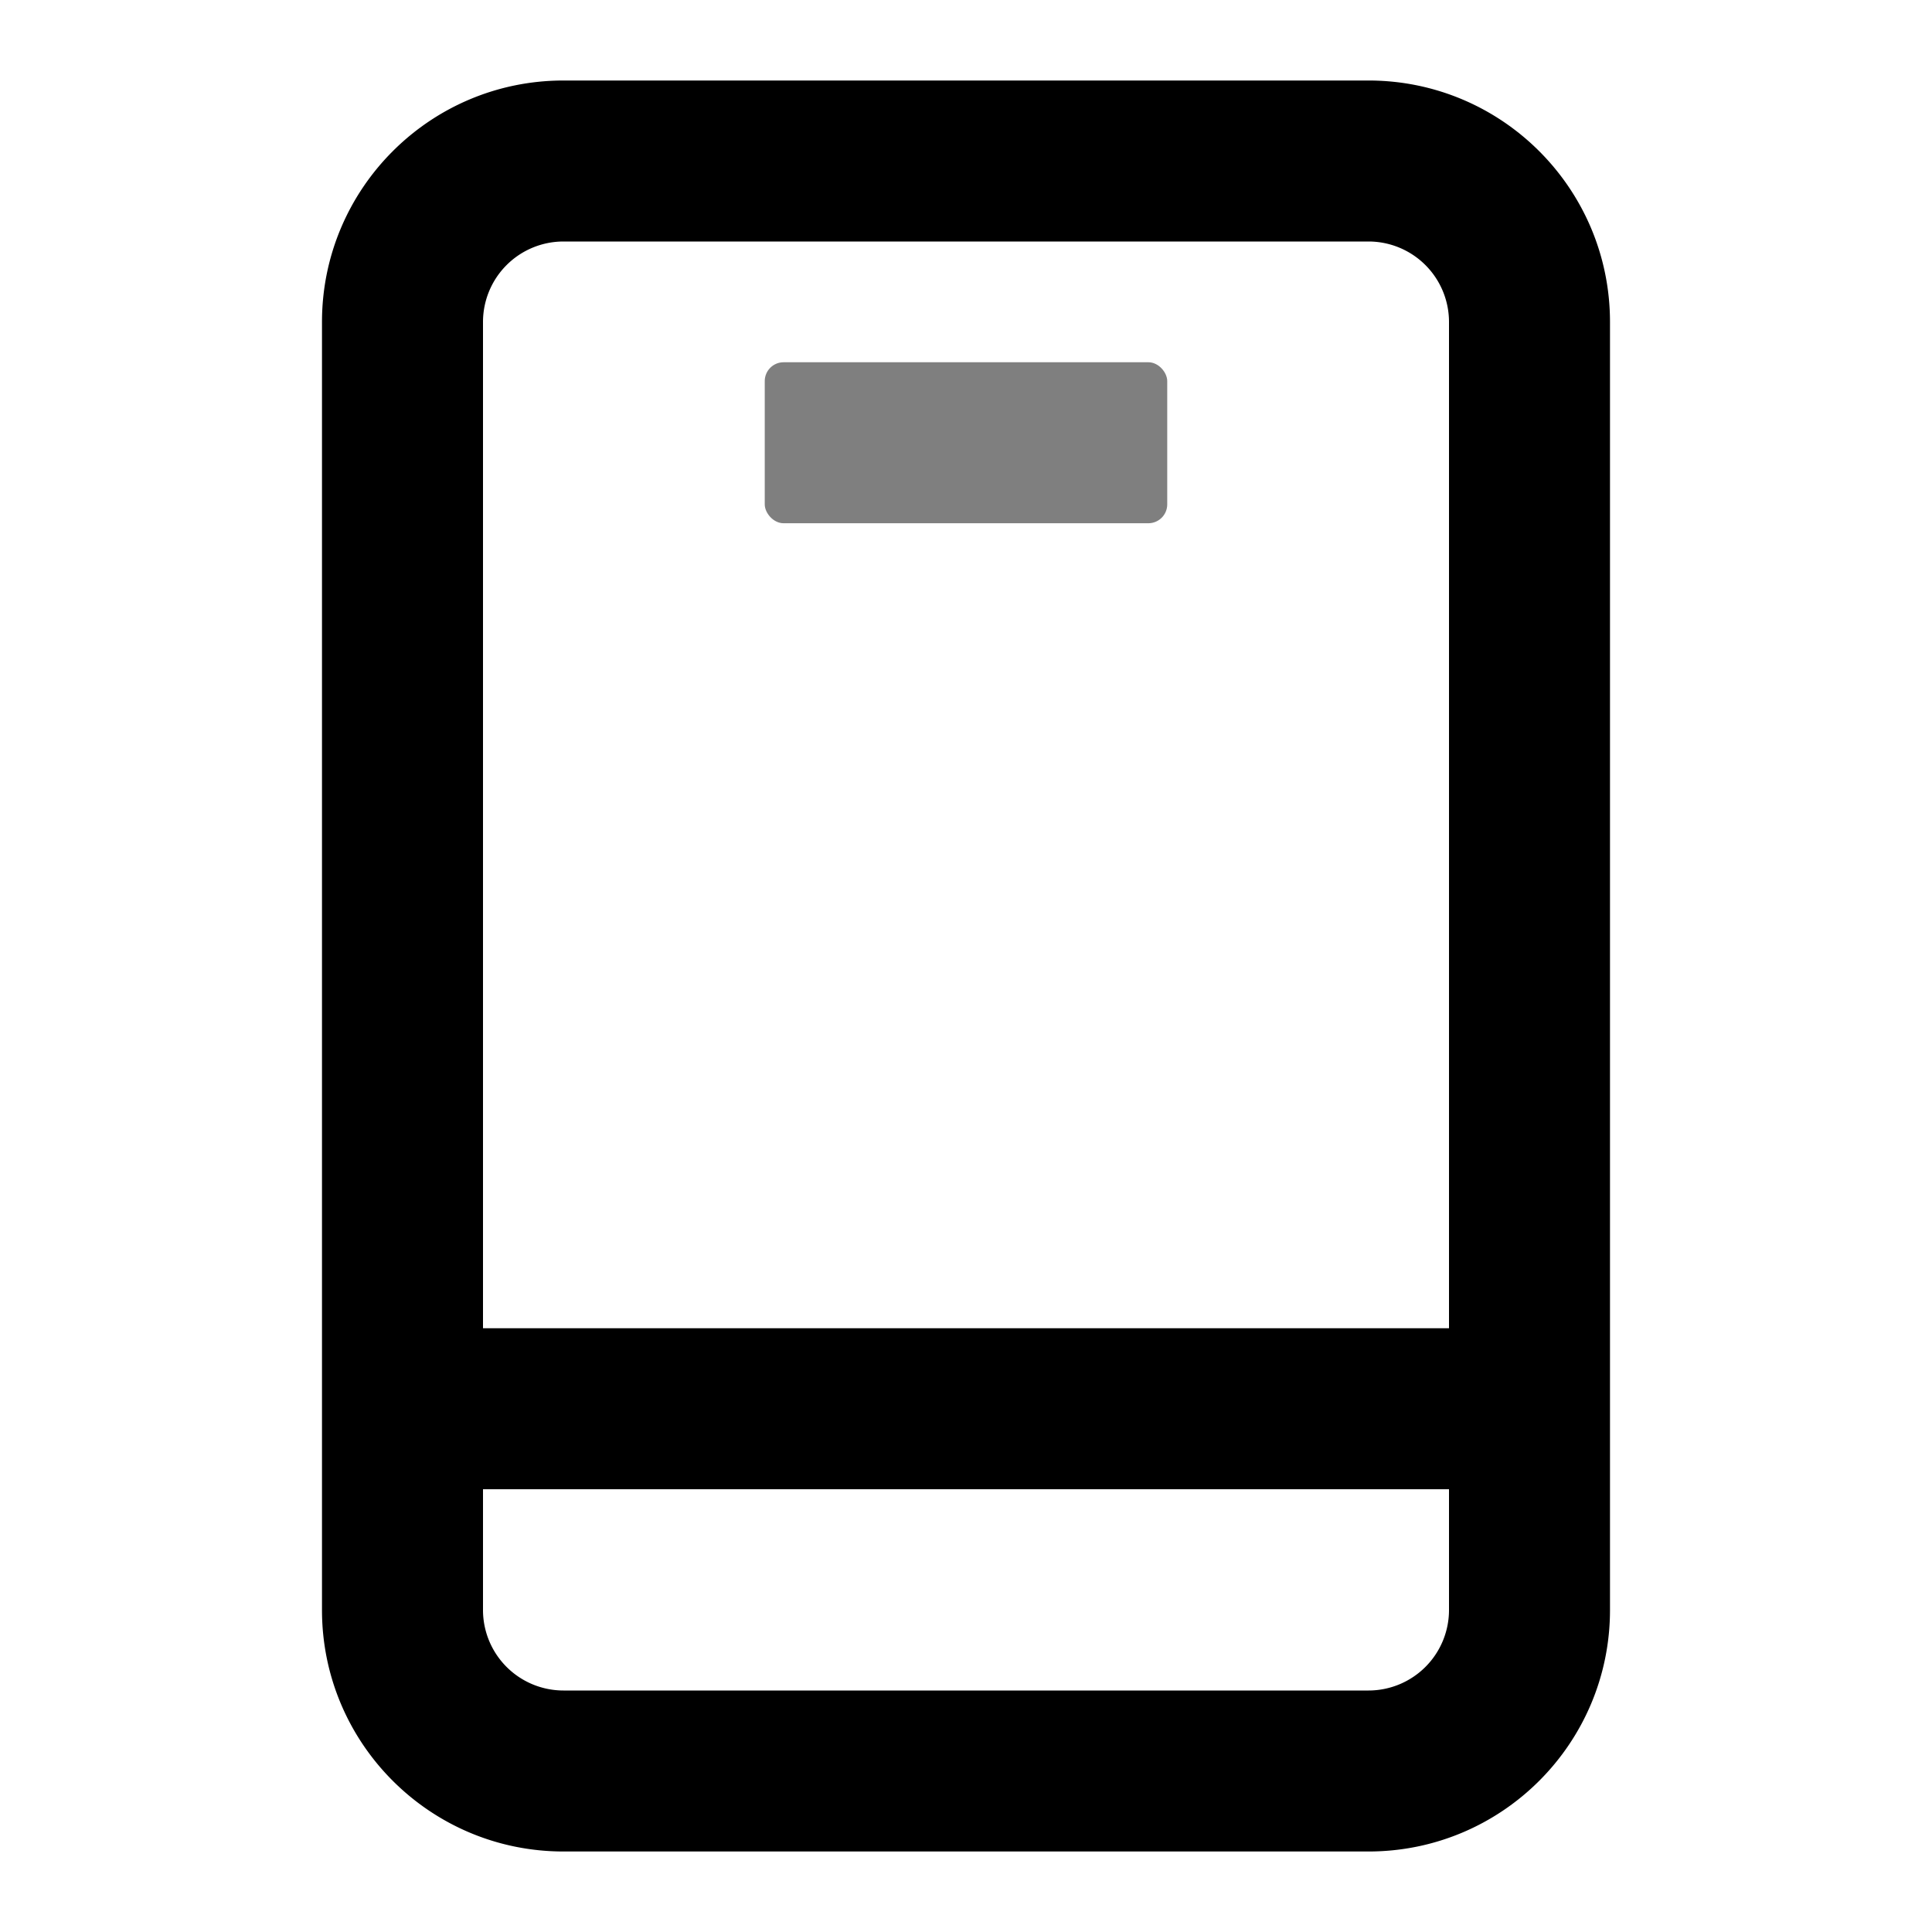 <svg viewBox="0 0 1024 1024" focusable="false"><path clip-rule="evenodd" d="M298.66 42.67c-70.69 0-128 57.3-128 128v682.66c0 70.7 57.31 128 128 128h426.67c70.7 0 128-57.3 128-128V170.67c0-70.7-57.3-128-128-128H298.66Zm-42.66 128A42.67 42.67 0 0 1 298.66 128h426.67A42.67 42.67 0 0 1 768 170.67V704H256V170.67Zm0 618.66v64A42.67 42.67 0 0 0 298.66 896h426.67A42.67 42.67 0 0 0 768 853.33v-64H256Z" fill-rule="evenodd" /><rect height="85.33" opacity=".5" rx="10" width="213.33" x="405.33" y="192" /></svg>